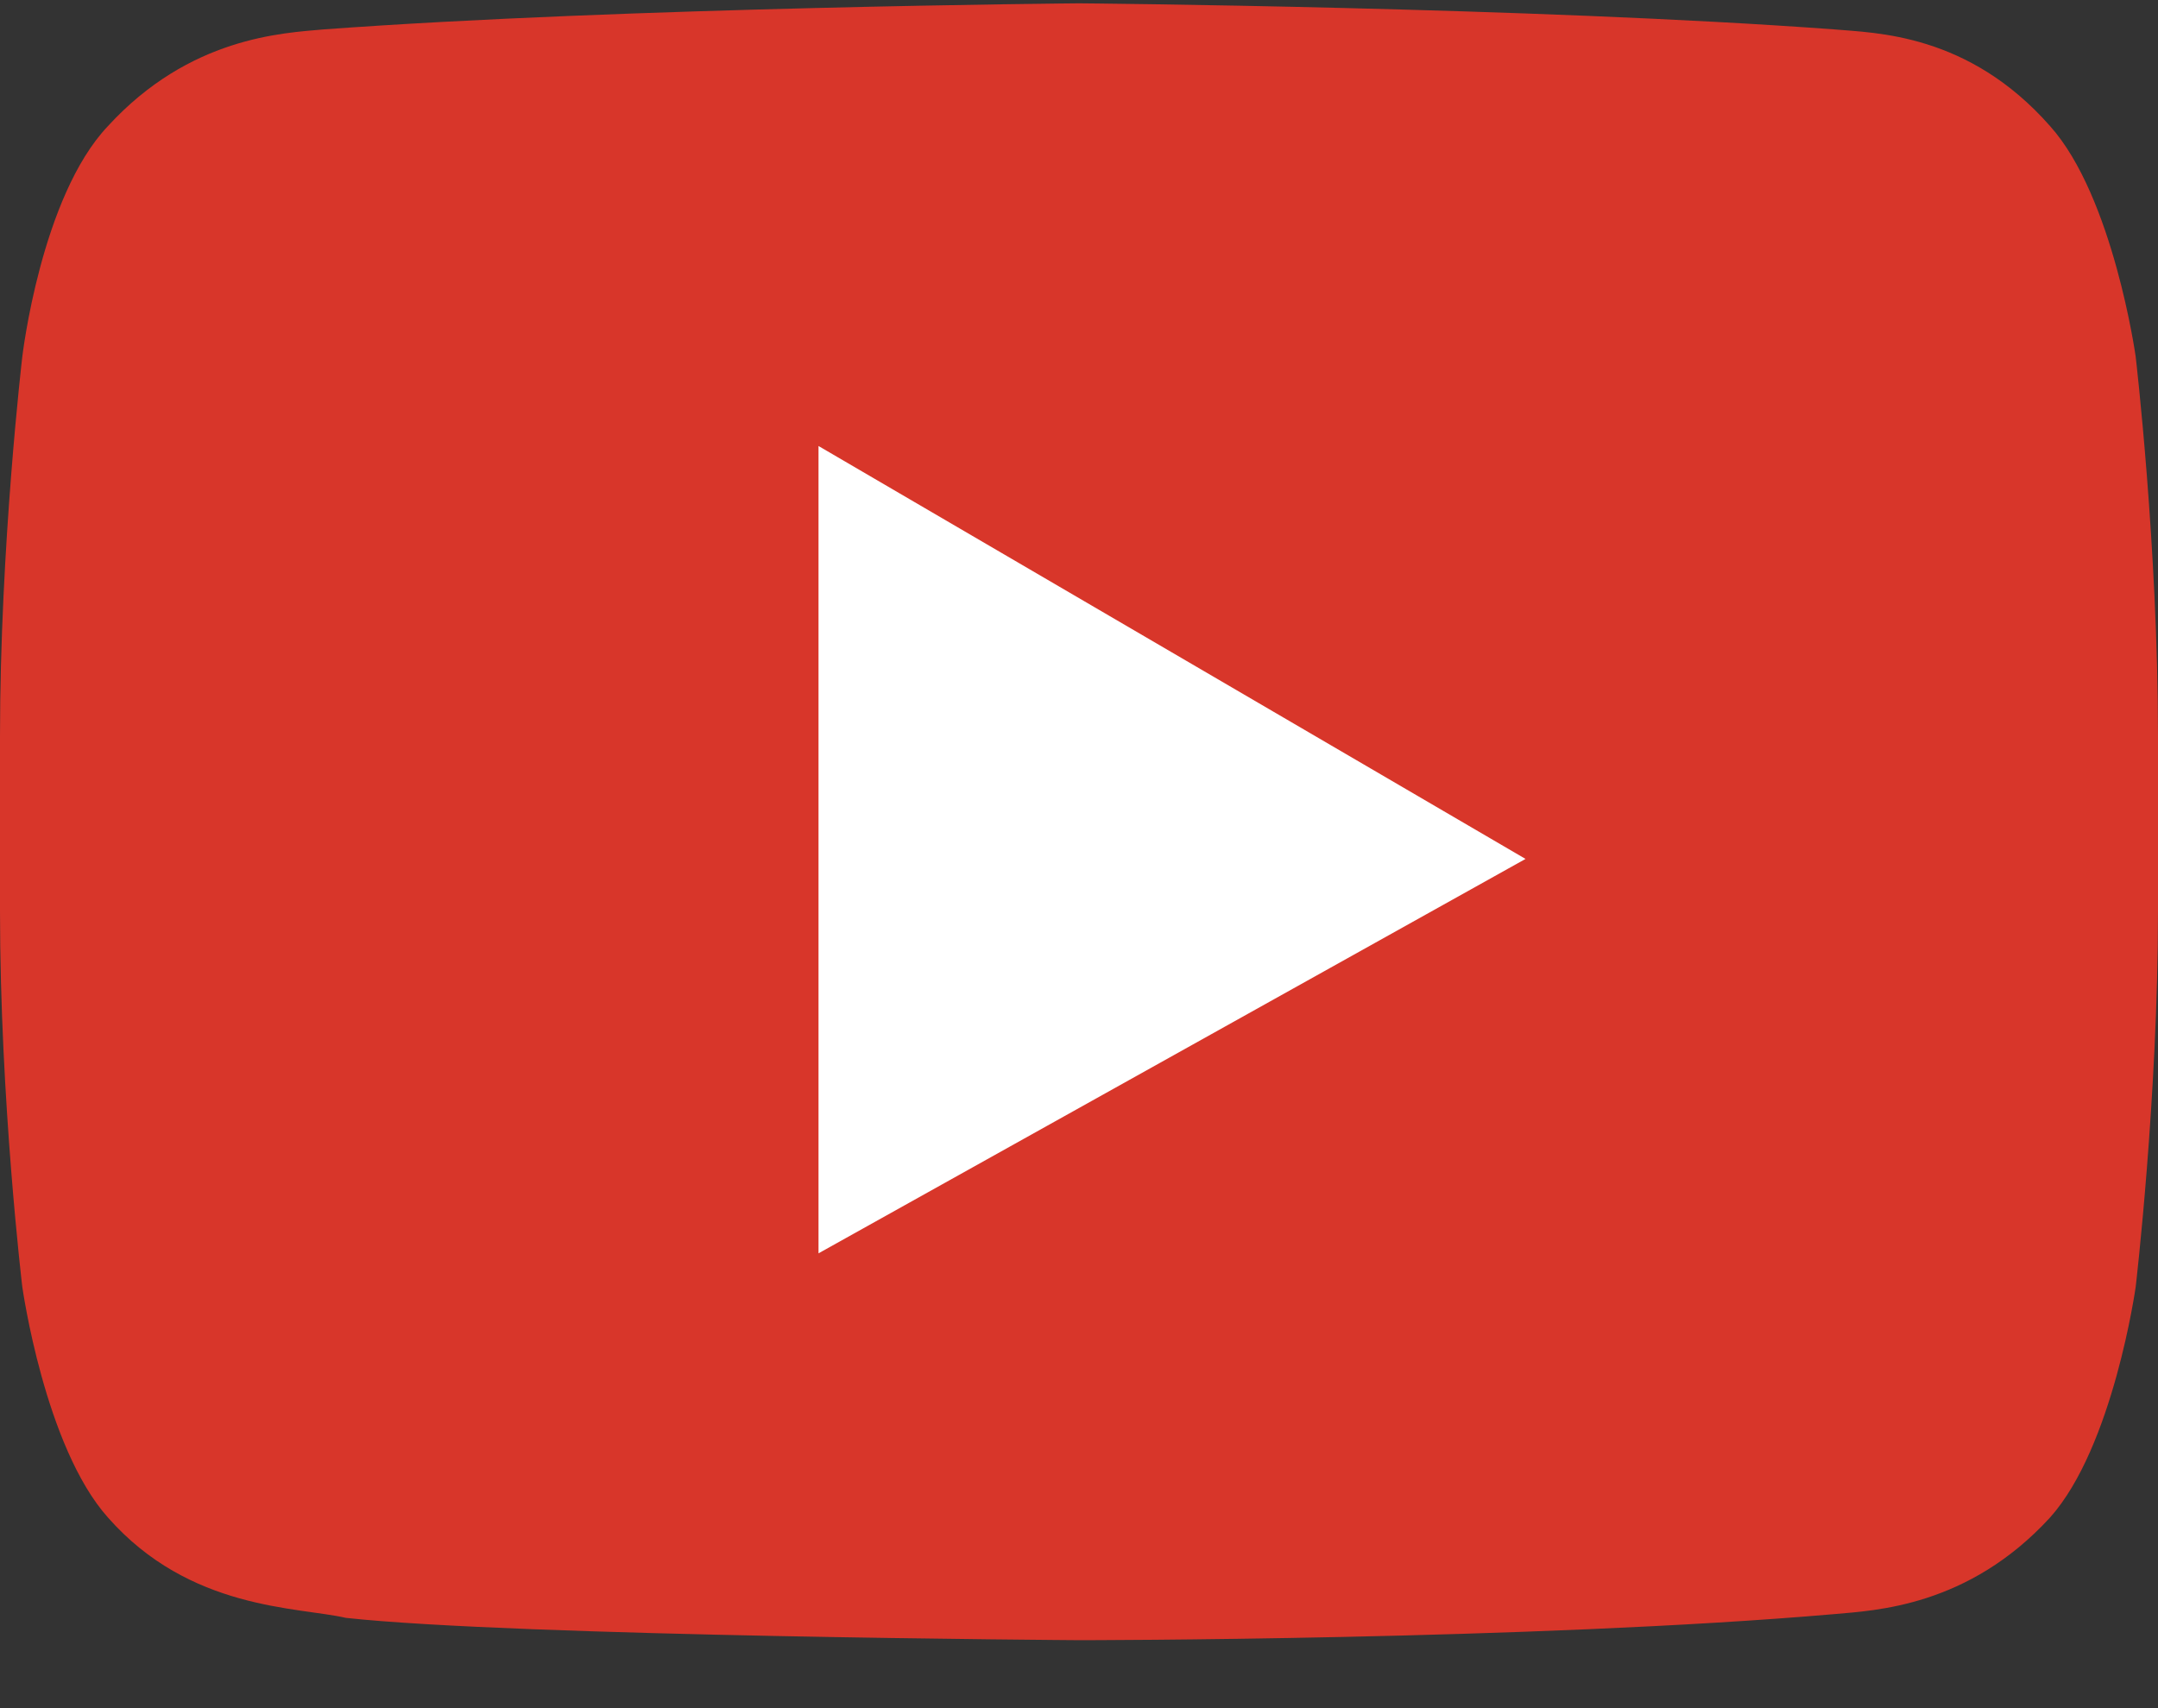 <svg xmlns="http://www.w3.org/2000/svg" width="24" height="19"><rect width="100%" height="100%" fill="#333333" stroke="none"/><g fill="none"><path fill="#D8362A" d="M23.752 3.968s-.249-1.78-.952-2.565C21.89.368 20.855.368 20.4.327 17.048.079 12 .037 12 .037S6.952.08 3.6.327C3.145.368 2.11.41 1.2 1.403.455 2.189.248 3.968.248 3.968S0 6.078 0 8.188v1.946c0 2.11.248 4.18.248 4.18s.249 1.778.952 2.565c.91 1.034 2.11.993 2.648 1.117 1.904.207 8.152.248 8.152.248s5.048 0 8.4-.29c.455-.041 1.49-.082 2.4-1.075.703-.787.952-2.566.952-2.566s.248-2.11.248-4.18V8.19c0-2.11-.248-4.22-.248-4.22"/><path fill="#FFF" d="M9.103 4.961v8.98l7.863-4.387z"/></g></svg>